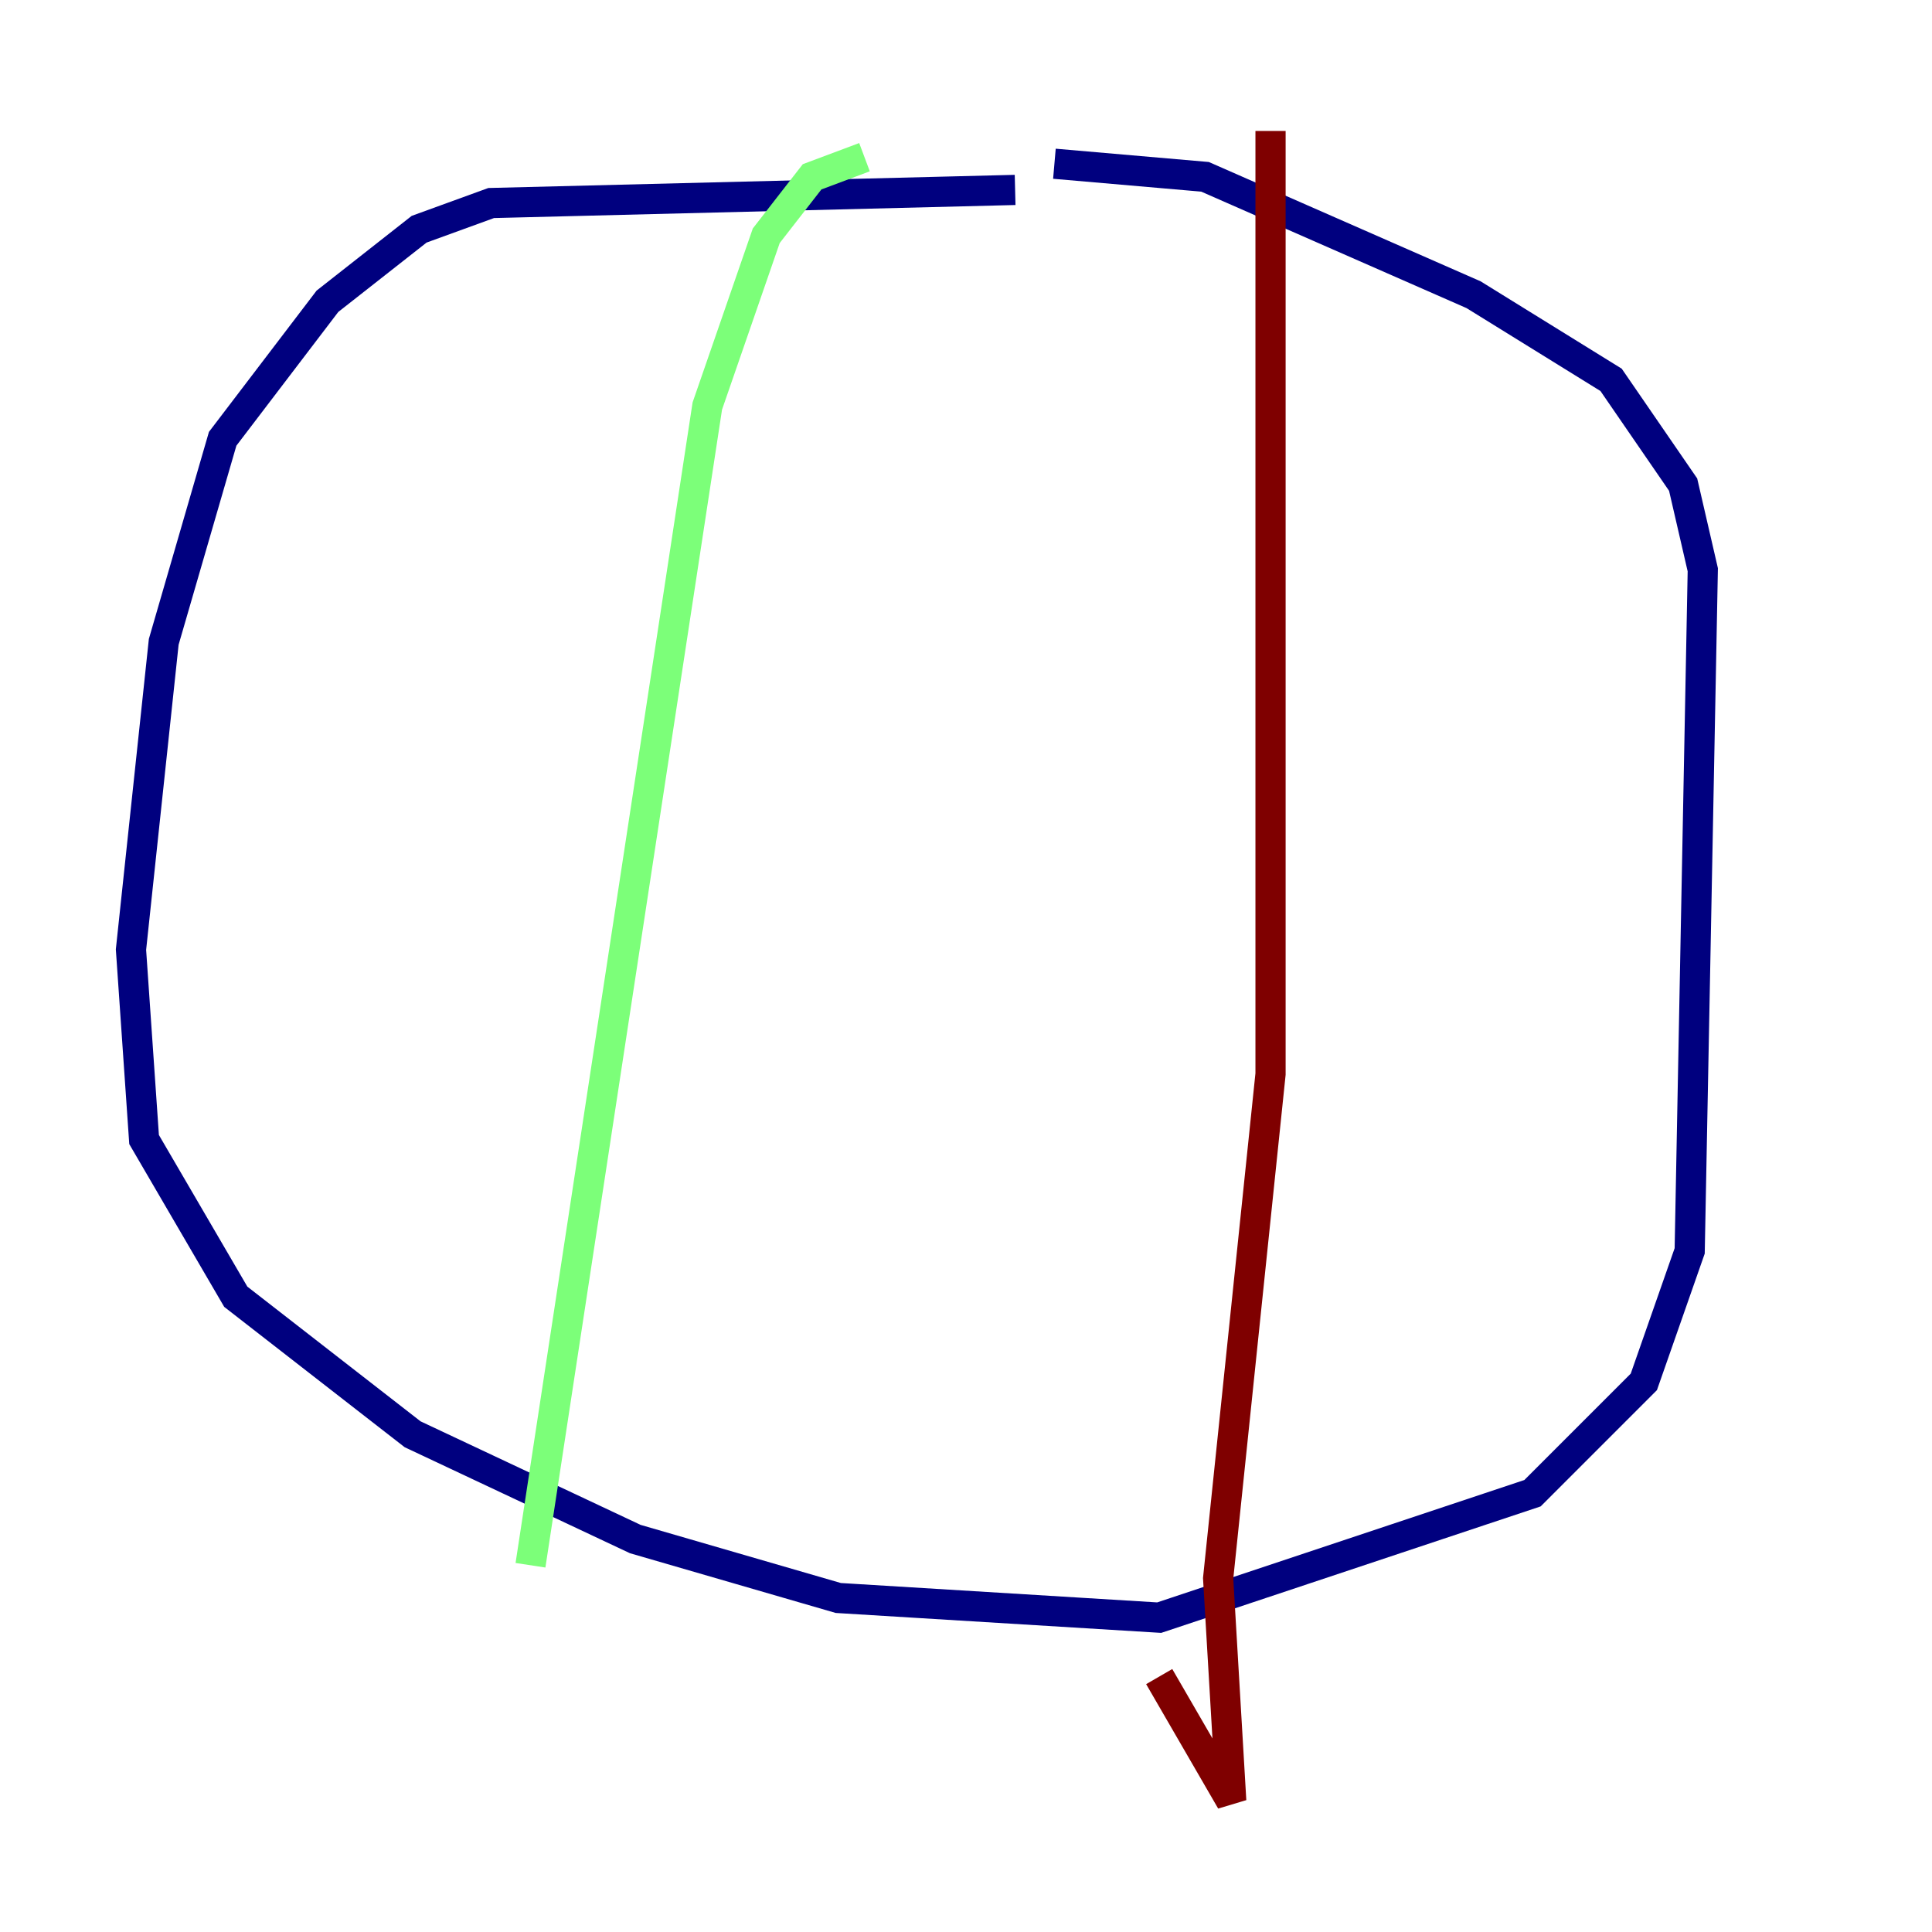 <?xml version="1.0" encoding="utf-8" ?>
<svg baseProfile="tiny" height="128" version="1.2" viewBox="0,0,128,128" width="128" xmlns="http://www.w3.org/2000/svg" xmlns:ev="http://www.w3.org/2001/xml-events" xmlns:xlink="http://www.w3.org/1999/xlink"><defs /><polyline fill="none" points="67.254,12.583 32.542,13.451 27.77,15.186 21.695,19.959 14.752,29.071 10.848,42.522 8.678,62.915 9.546,75.498 15.62,85.912 27.336,95.024 42.088,101.966 55.539,105.871 76.8,107.173 101.532,98.929 108.909,91.552 111.946,82.875 112.814,37.749 111.512,32.108 106.739,25.166 97.627,19.525 79.837,11.715 69.858,10.848" stroke="#00007f" stroke-width="2" /><polyline fill="none" points="57.275,10.414 53.803,11.715 50.766,15.62 46.861,26.902 35.146,103.702" stroke="#7cff79" stroke-width="2" /><polyline fill="none" points="84.176,8.678 84.176,71.159 80.705,104.57 81.573,119.322 76.8,111.078" stroke="#7f0000" stroke-width="2" /></svg>
